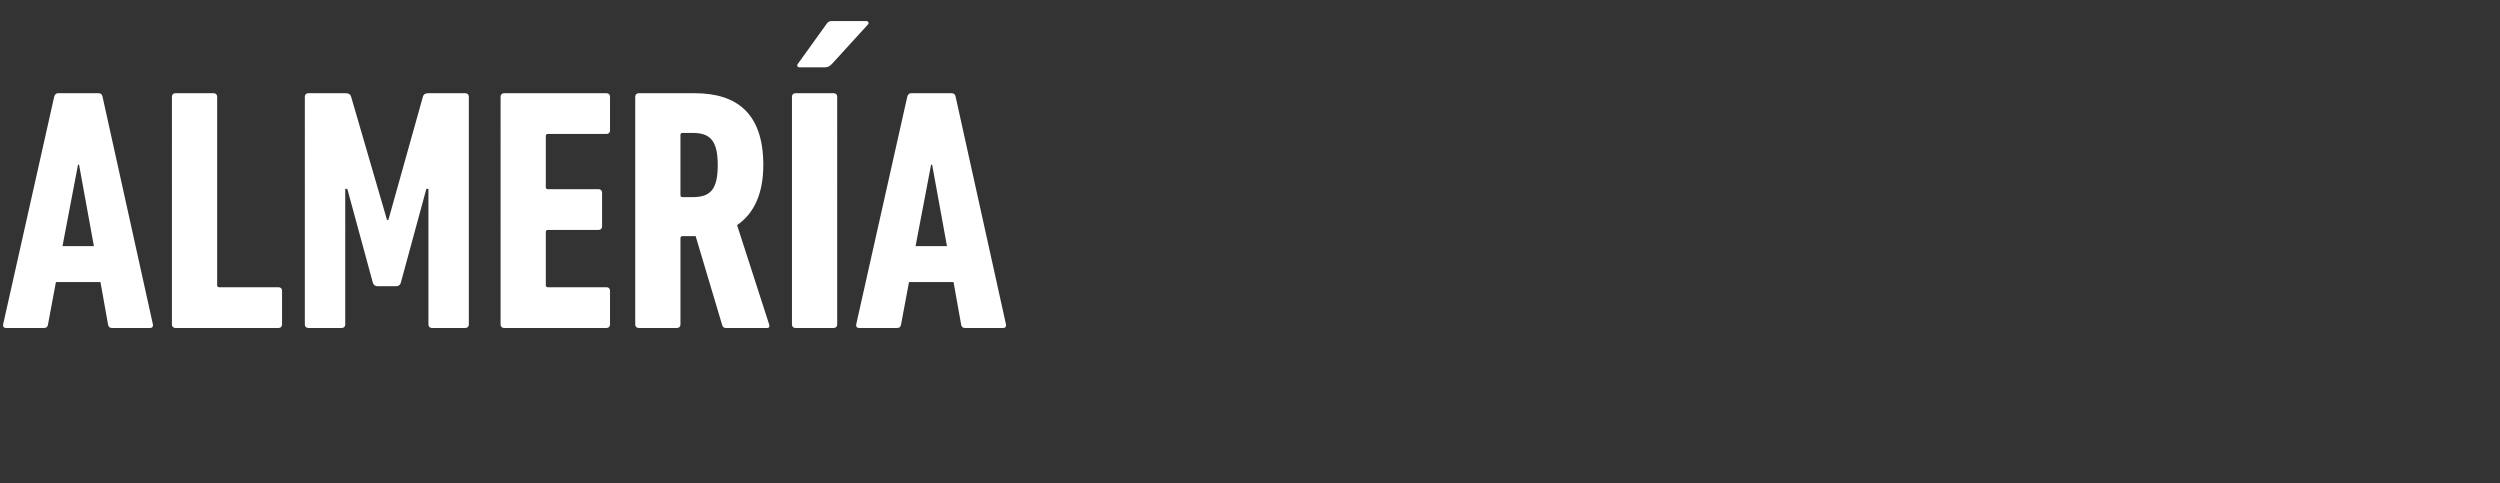 <svg width="217.244" height="42" viewBox="0 0 217.244 42" xmlns="http://www.w3.org/2000/svg"><rect x="0" y="0" width="217.244" height="42" fill="#333333" stroke="none"/><path d="M.27 28.2c-.03.18.06.3.24.3h3.33c.21 0 .3-.12.33-.3l.69-3.69h3.87l.66 3.69c.03.18.12.3.33.3h3.33c.18 0 .27-.12.24-.3L8.91 8.4c-.03-.18-.15-.3-.33-.3H5.04c-.18 0-.27.12-.33.3zm5.16-6.81l1.35-7.08h.09l1.29 7.08zm9.51 6.81c0 .18.12.3.3.3h8.97c.18 0 .3-.12.3-.3v-2.94c0-.18-.12-.3-.3-.3h-5.16c-.12 0-.18-.06-.18-.18V8.4c0-.18-.12-.3-.3-.3h-3.33c-.18 0-.3.12-.3.3zm11.55 0c0 .18.12.3.3.3h2.91c.18 0 .3-.12.3-.3V16.41h.18l2.22 8.16c.06.18.18.3.39.3h1.65c.21 0 .33-.12.39-.3l2.22-8.16h.18V28.2c0 .18.12.3.3.3h2.91c.18 0 .3-.12.3-.3V8.4c0-.18-.12-.3-.3-.3h-3.21c-.27 0-.42.09-.48.3l-3 10.71h-.12L30.51 8.4c-.06-.21-.21-.3-.48-.3h-3.24c-.18 0-.3.12-.3.3zm17.01 0c0 .18.12.3.3.3h8.91c.18 0 .3-.12.3-.3v-2.94c0-.18-.12-.3-.3-.3h-5.1c-.12 0-.18-.06-.18-.18v-4.62c0-.12.06-.18.18-.18h4.41c.18 0 .3-.12.3-.3v-2.94c0-.18-.12-.3-.3-.3h-4.41c-.12 0-.18-.06-.18-.18v-4.44c0-.12.06-.18.18-.18h5.1c.18 0 .3-.12.3-.3V8.4c0-.18-.12-.3-.3-.3H43.8c-.18 0-.3.12-.3.3zm23.19.3c.15 0 .21-.15.15-.3l-2.79-8.64c1.41-.96 2.28-2.64 2.28-5.22 0-4.53-2.34-6.24-5.97-6.24H55.5c-.18 0-.3.12-.3.3v19.8c0 .18.12.3.3.3h3.33c.18 0 .3-.12.3-.3v-7.5c0-.12.06-.18.18-.18h1.14l2.31 7.74c.06.18.15.24.33.24zm-6.51-11.37h-.87c-.12 0-.18-.06-.18-.18v-5.22c0-.12.06-.18.18-.18h.87c1.53 0 2.19.66 2.19 2.79 0 2.16-.66 2.79-2.19 2.79zm8.64 11.07c0 .18.12.3.3.3h3.33c.18 0 .3-.12.3-.3V8.4c0-.18-.12-.3-.3-.3h-3.33c-.18 0-.3.12-.3.3zM71.7 5.85c.24 0 .39-.09.6-.3l3.12-3.42c.12-.15.03-.3-.15-.3h-3c-.24 0-.33.09-.48.3l-2.46 3.42c-.12.15-.03.3.15.3zm2.7 22.35c-.03.18.06.3.24.3h3.33c.21 0 .3-.12.33-.3l.69-3.69h3.87l.66 3.69c.03.18.12.3.33.3h3.33c.18 0 .27-.12.24-.3L83.04 8.4c-.03-.18-.15-.3-.33-.3h-3.54c-.18 0-.27.12-.33.3zm5.16-6.81l1.35-7.08H81l1.29 7.08z" fill="#fff"/></svg>